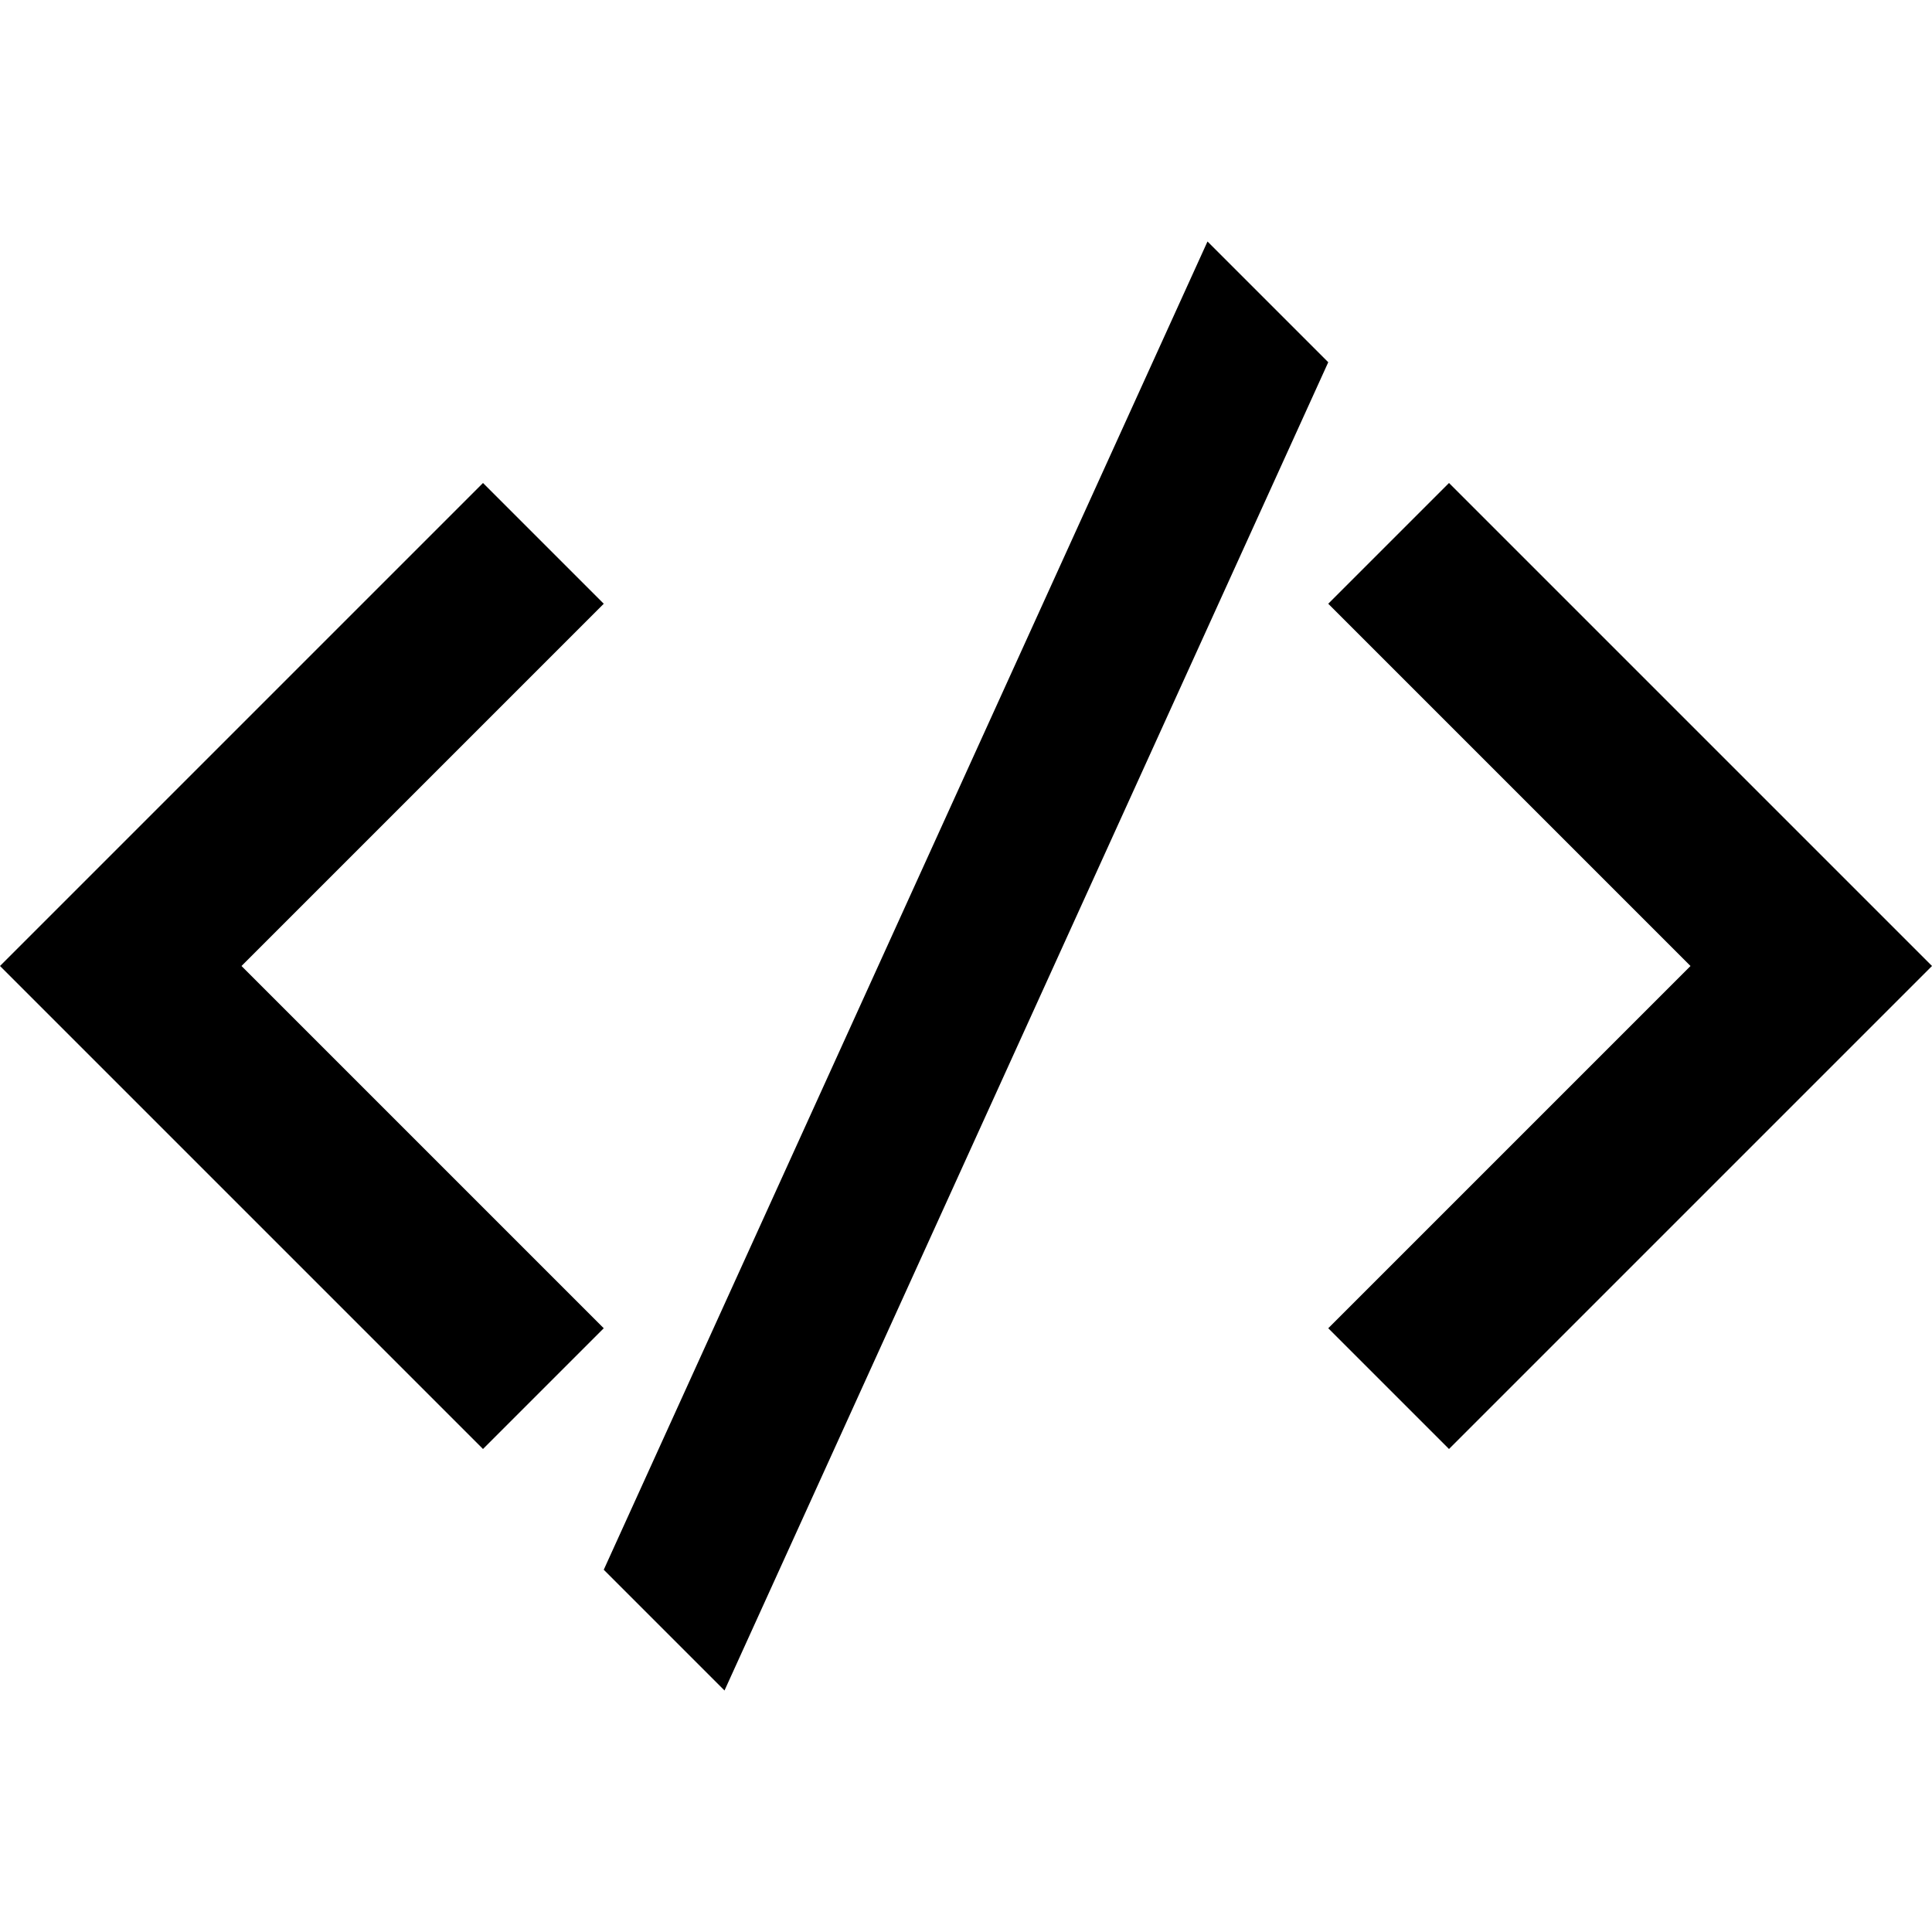 <?xml version="1.0" encoding="utf-8"?>
<!-- Generator: Adobe Illustrator 19.0.0, SVG Export Plug-In . SVG Version: 6.00 Build 0)  -->
<svg version="1.1" baseProfile="tiny" id="Layer_1" xmlns="http://www.w3.org/2000/svg" xmlns:xlink="http://www.w3.org/1999/xlink"
	 x="0px" y="0px"   viewBox="0 0 16 16" xml:space="preserve">
<polygon points="12,12 11,11 14,8 11,5 12,4 16,8 "/>
<polygon points="4,4 5,5 2,8 5,11 4,12 0,8 "/>
<polygon points="10,2 11,3 6,14 5,13 "/>
</svg>
